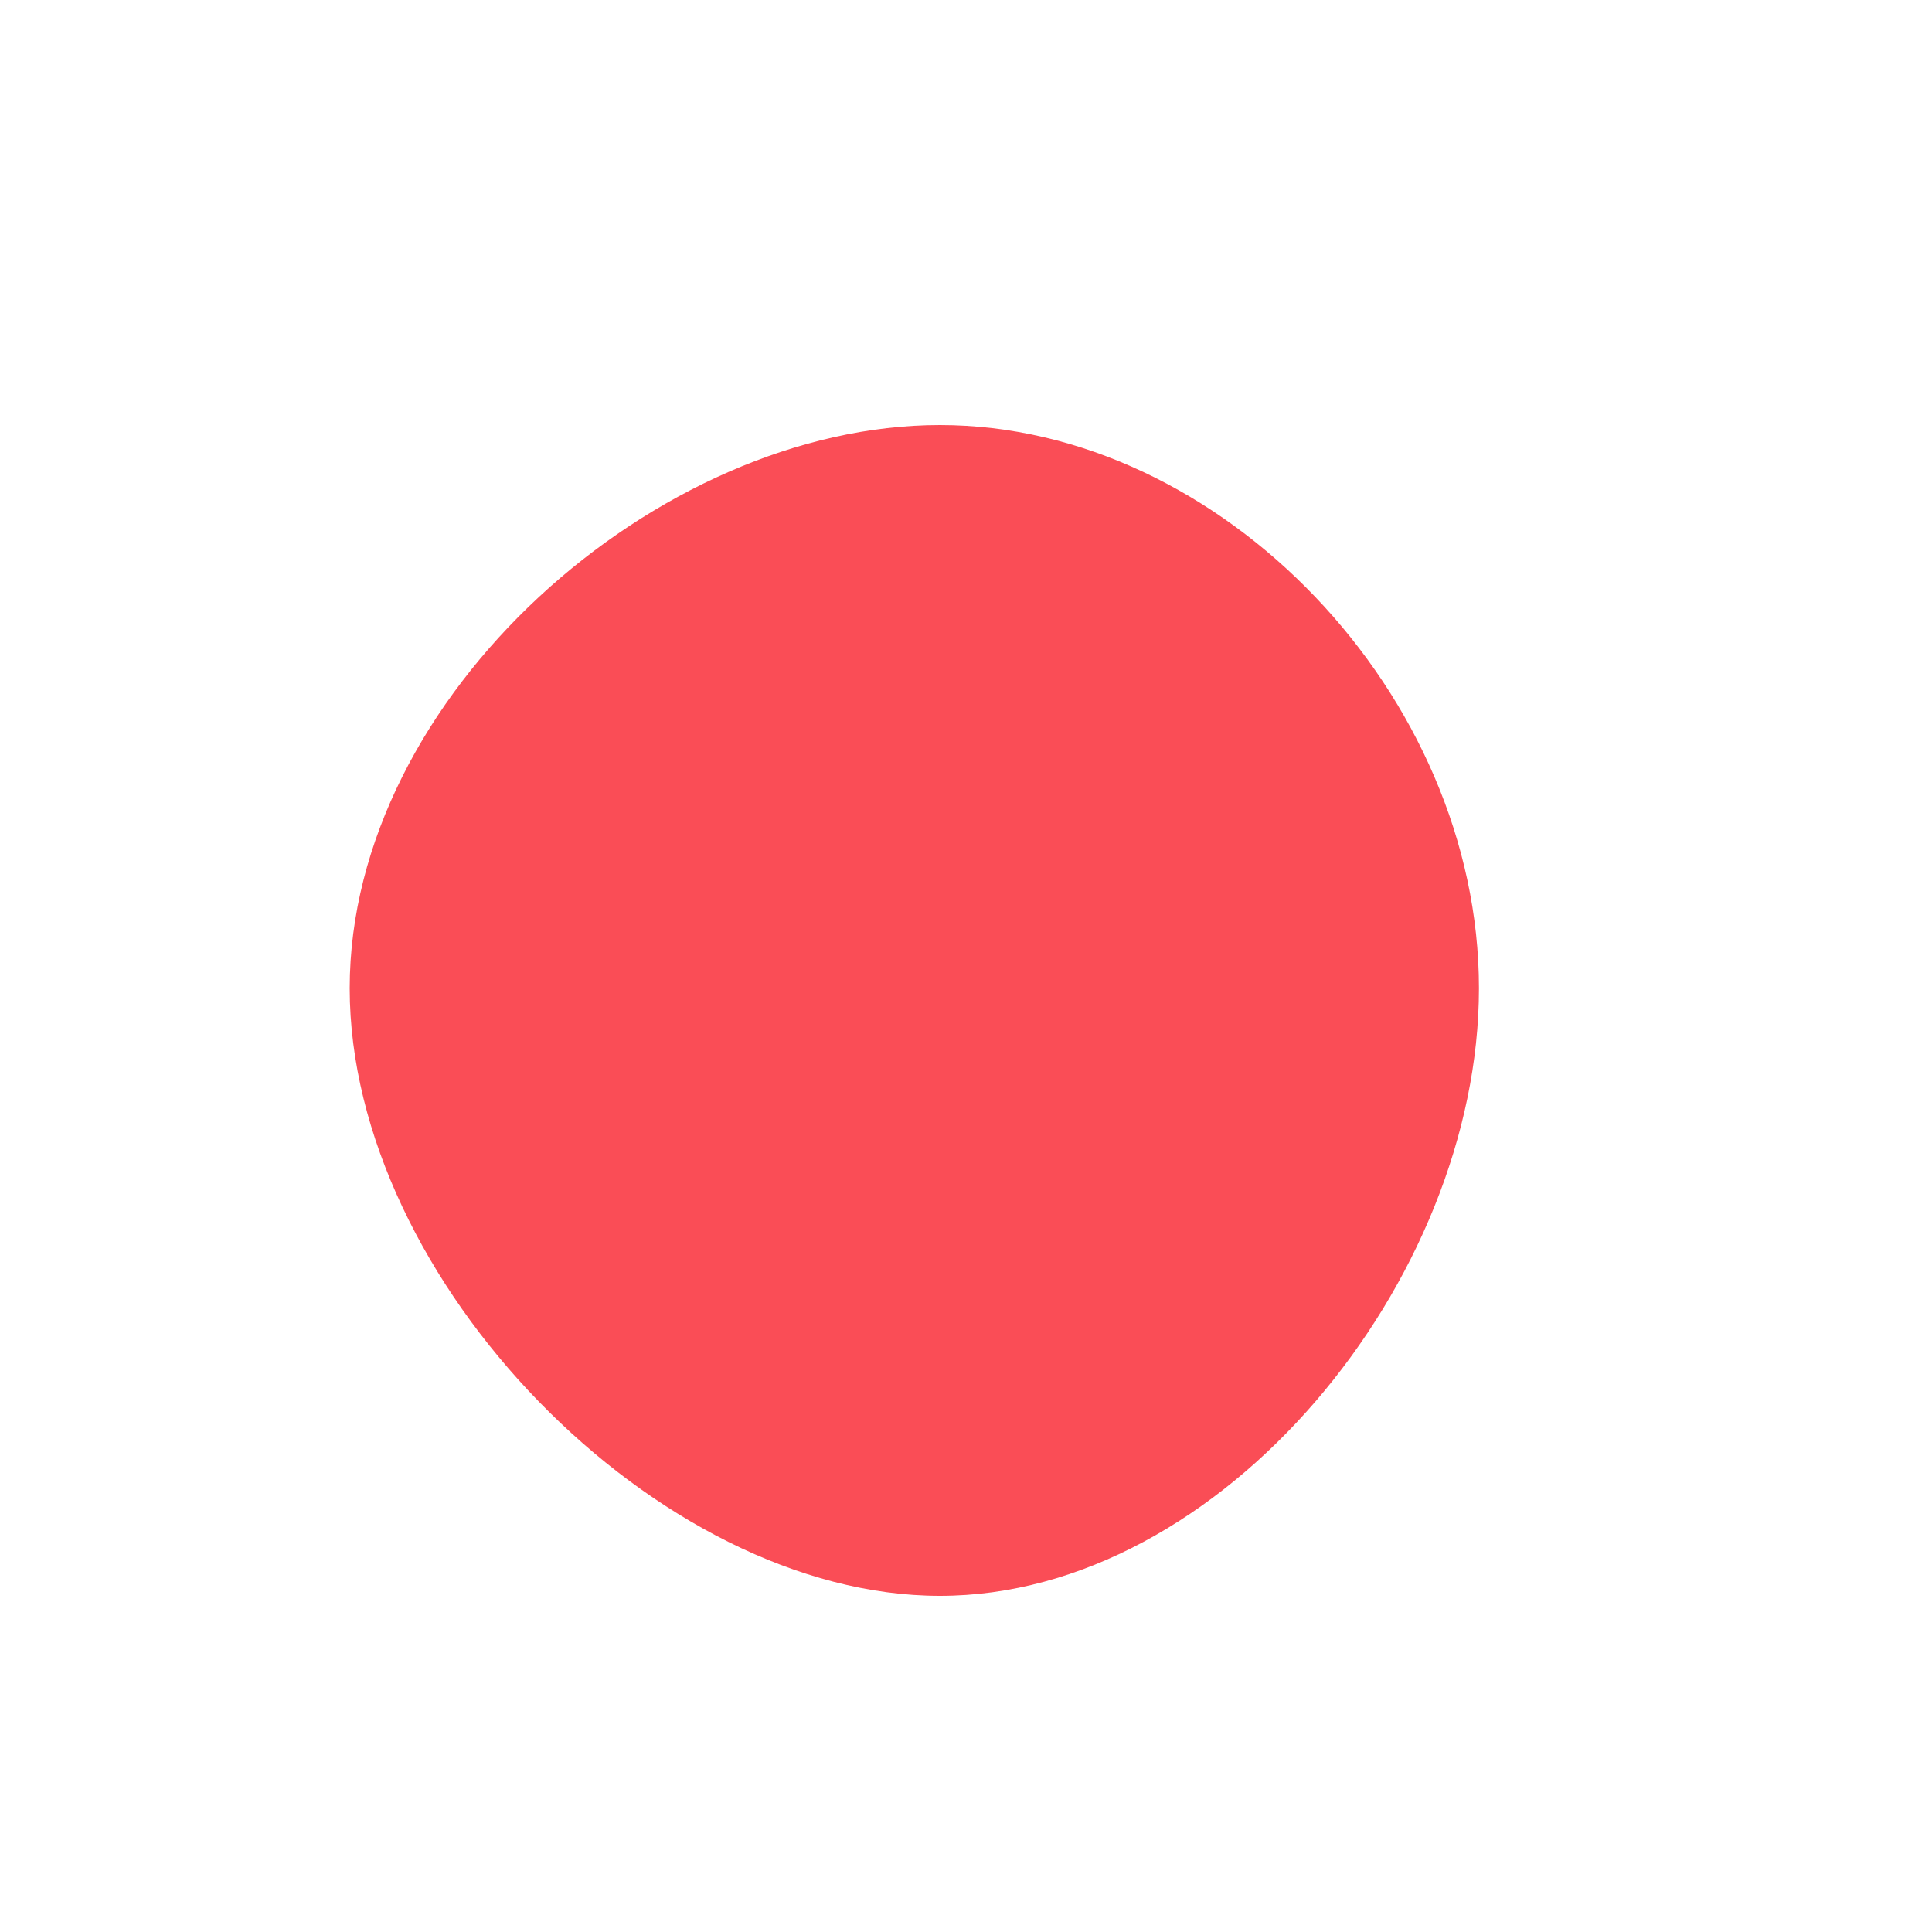 <?xml version="1.0" standalone="no"?>
<svg viewBox="0 0 200 200" xmlns="http://www.w3.org/2000/svg">
  <path fill="#FA4D56" d="M53.1,2.3C53.1,32.6,26.5,65.2,-2.7,65.2C-31.9,65.2,-63.8,32.6,-63.8,2.3C-63.8,-28,-31.9,-56,-2.7,-56C26.5,-56,53.1,-28,53.1,2.3Z" transform="translate(100 100)" />
</svg>
